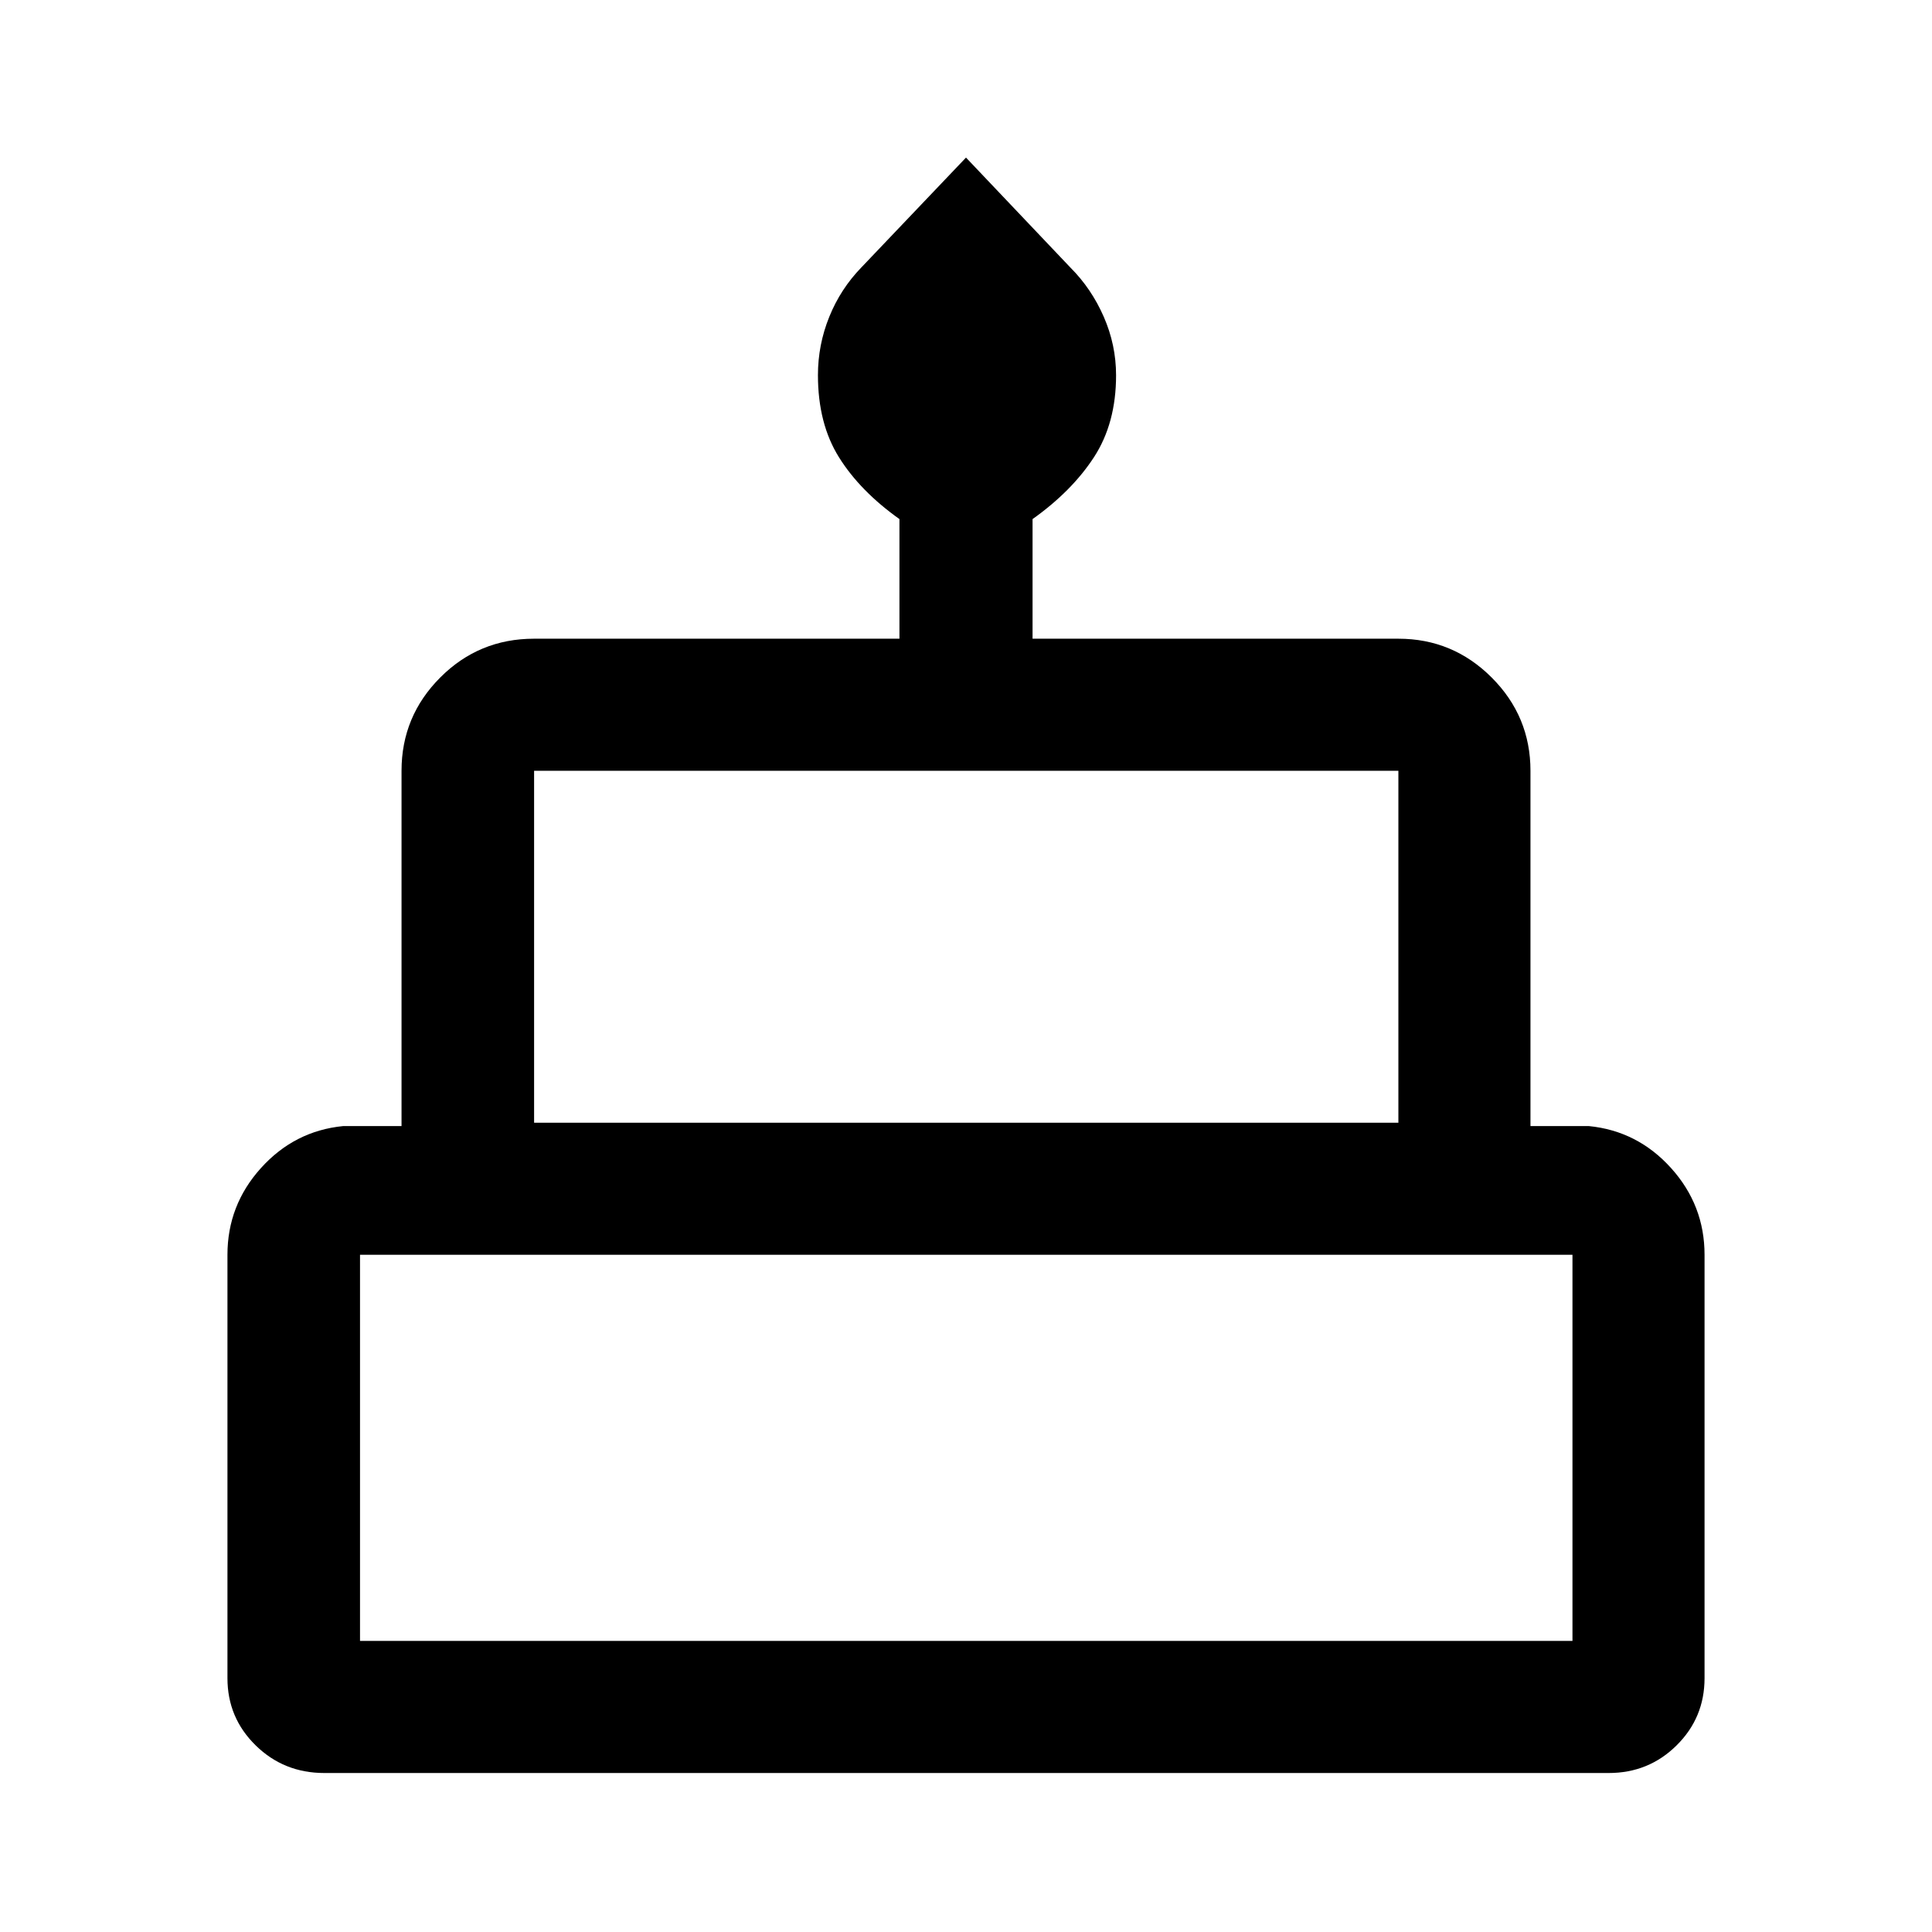 <svg xmlns="http://www.w3.org/2000/svg" height="48" viewBox="0 -960 960 960" width="48"><path d="M161.17-79q-20.13 0-34.14-13.74-14.01-13.73-14.01-33.39V-336.5q0-24.66 16.65-43.11 16.65-18.46 40.85-20.85h29V-577q0-27.07 19.23-46.35 19.22-19.28 46.64-19.28h181.54v-59.44q-19.5-13.87-30-30.63-10.5-16.75-10.5-40.92 0-15.01 5.62-28.93 5.62-13.93 16.02-24.63L480-881.7l51.87 54.64q10.46 10.45 16.58 24.46 6.12 14 6.12 29.09 0 23.83-11 40.71-11 16.88-30.5 30.73v59.44h181.78q27.06 0 46.35 19.28 19.28 19.28 19.28 46.35v176.54h29q24.2 2.39 40.85 20.85 16.65 18.45 16.65 43.11v210.37q0 19.66-13.88 33.39Q819.23-79 799.36-79H161.17Zm104.22-323.13h429.46V-577H265.39v174.87Zm-86.5 257.5h602.46V-336.5H178.89v191.87Zm86.5-257.5h429.46-429.46Zm-86.5 257.5h602.46-602.46Zm610.59-257.5H170.52h618.96Z"/></svg>